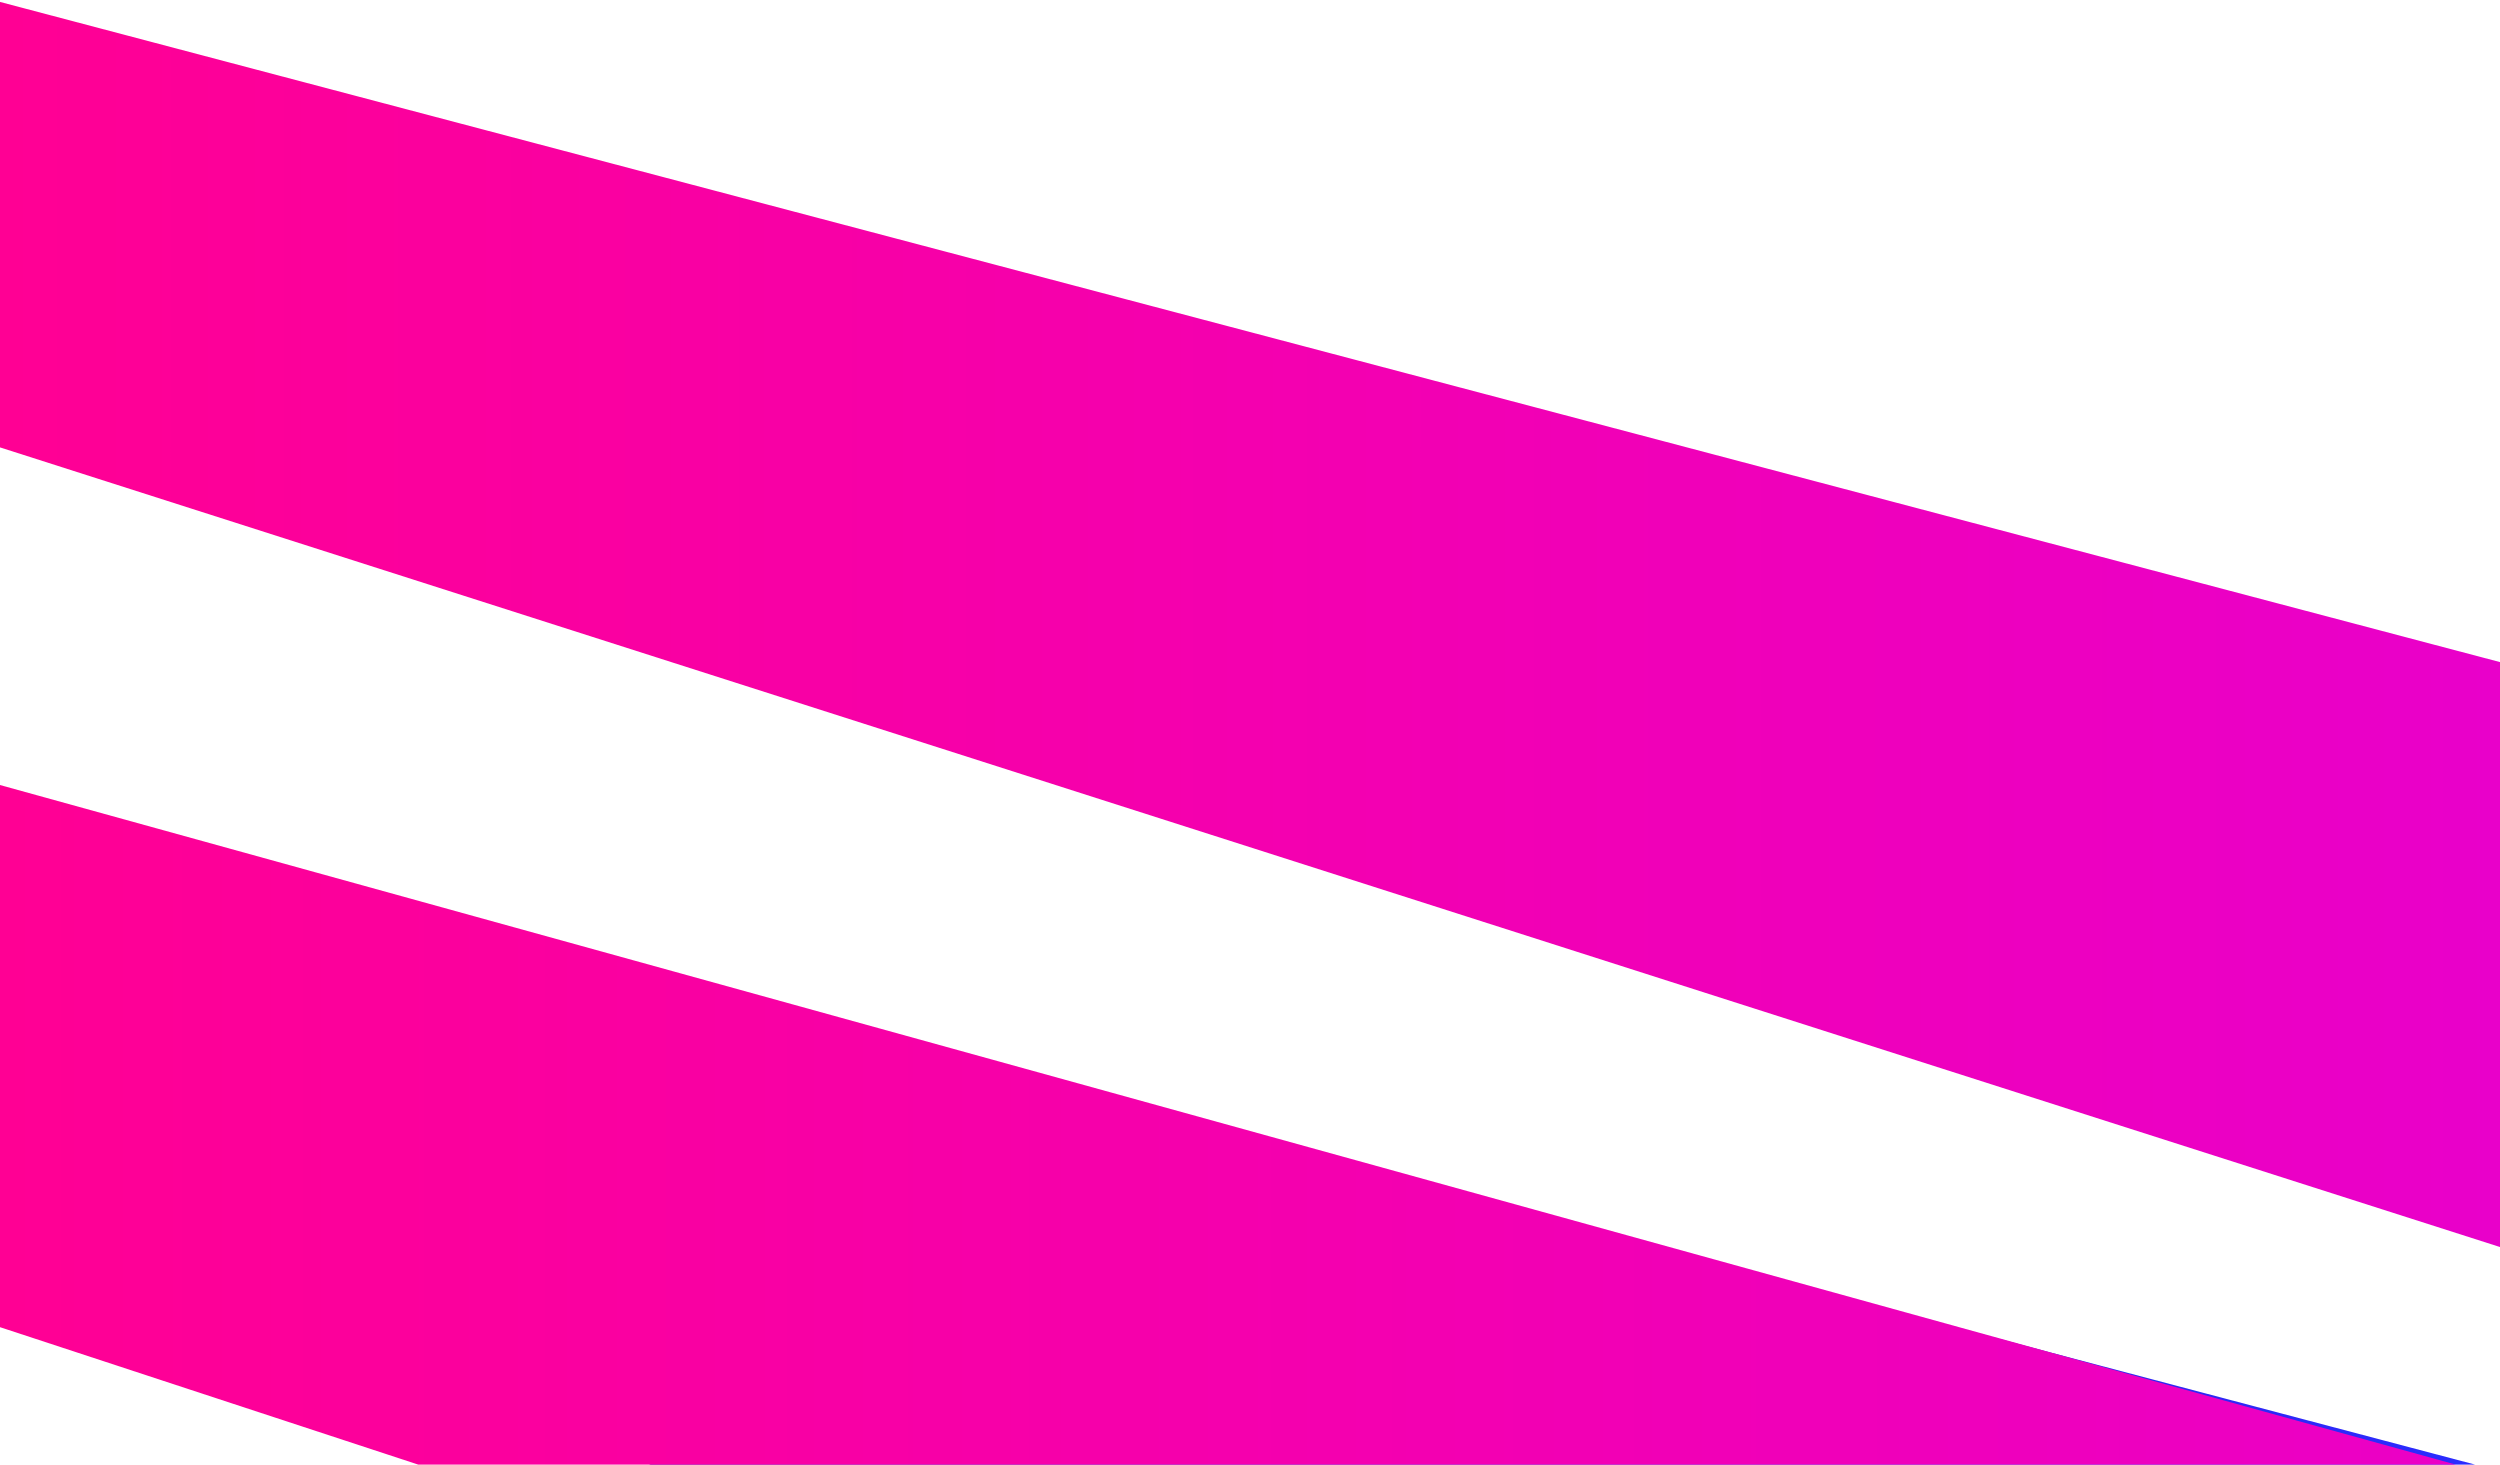 <?xml version="1.0" encoding="utf-8"?>
<!-- Generator: Adobe Illustrator 21.0.2, SVG Export Plug-In . SVG Version: 6.00 Build 0)  -->
<svg version="1.1" id="Layer_1" xmlns="http://www.w3.org/2000/svg" xmlns:xlink="http://www.w3.org/1999/xlink" x="0px" y="0px"
	 viewBox="0 0 1934 1133" style="enable-background:new 0 0 1934 1133;" xml:space="preserve">
<style type="text/css">
	.st0{fill:url(#SVGID_1_);}
	.st1{fill:url(#SVGID_2_);}
	.st2{fill:url(#SVGID_3_);}
	.st3{fill:url(#SVGID_4_);}
	.st4{fill:url(#SVGID_5_);}
	.st5{fill:url(#SVGID_6_);}
	.st6{fill:url(#SVGID_7_);}
	.st7{fill:url(#SVGID_8_);}
	.st8{fill:url(#SVGID_9_);}
	.st9{fill:url(#SVGID_10_);}
	.st10{fill:url(#SVGID_11_);}
	.st11{fill:url(#SVGID_12_);}
	.st12{fill:url(#SVGID_13_);}
	.st13{fill:url(#SVGID_14_);}
	.st14{fill:url(#SVGID_15_);}
	.st15{fill:url(#SVGID_16_);}
	.st16{fill:url(#SVGID_17_);}
	.st17{fill:url(#SVGID_18_);}
	.st18{fill:url(#SVGID_19_);}
	.st19{fill:url(#SVGID_20_);}
	.st20{fill:url(#SVGID_21_);}
	.st21{fill:url(#SVGID_22_);}
	.st22{fill:url(#SVGID_23_);}
	.st23{fill:url(#SVGID_24_);}
	.st24{fill:url(#SVGID_25_);}
	.st25{fill:url(#SVGID_26_);}
	.st26{fill:url(#SVGID_27_);}
	.st27{fill:url(#SVGID_28_);}
	.st28{fill:url(#SVGID_29_);}
	.st29{fill:url(#SVGID_30_);}
	.st30{fill:url(#SVGID_31_);}
	.st31{fill:url(#SVGID_32_);}
	.st32{fill:url(#SVGID_33_);}
	.st33{fill:url(#SVGID_34_);}
	.st34{fill:url(#SVGID_35_);}
	.st35{fill:url(#SVGID_36_);}
	.st36{fill:url(#SVGID_37_);}
	.st37{fill:url(#SVGID_38_);}
	.st38{fill:url(#SVGID_39_);}
	.st39{fill:url(#SVGID_40_);}
	.st40{fill:url(#SVGID_41_);}
	.st41{fill:url(#SVGID_42_);}
	.st42{fill:url(#SVGID_43_);}
	.st43{fill:url(#SVGID_44_);}
	.st44{fill:url(#SVGID_45_);}
	.st45{fill:url(#SVGID_46_);}
	.st46{fill:url(#SVGID_47_);}
	.st47{fill:url(#SVGID_48_);}
	.st48{fill:url(#SVGID_49_);}
	.st49{fill:url(#SVGID_50_);}
	.st50{fill:url(#SVGID_51_);}
</style>
<title>Artboard 2</title>
<linearGradient id="SVGID_1_" gradientUnits="userSpaceOnUse" x1="4356.515" y1="483.119" x2="6290.515" y2="483.119">
	<stop  offset="0" style="stop-color:#00E2C1"/>
	<stop  offset="1" style="stop-color:#0AEF71"/>
</linearGradient>
<polygon class="st0" points="6290.5,964.7 4356.5,346.1 4356.5,1.5 6290.5,512.2 "/>
<linearGradient id="SVGID_2_" gradientUnits="userSpaceOnUse" x1="4356.515" y1="1155.558" x2="6417.002" y2="1155.558">
	<stop  offset="0" style="stop-color:#00E2C1"/>
	<stop  offset="1" style="stop-color:#0AEF71"/>
</linearGradient>
<polygon class="st1" points="6417,1177.5 4356.5,607.3 4356.5,1026.7 6417,1703.8 "/>
<linearGradient id="SVGID_3_" gradientUnits="userSpaceOnUse" x1="6784.63" y1="613.242" x2="8718.63" y2="613.242">
	<stop  offset="0" style="stop-color:#9CA28D"/>
	<stop  offset="1" style="stop-color:#AEB88D"/>
</linearGradient>
<polygon class="st2" points="8718.6,1094.9 6784.6,476.3 6784.6,131.6 8718.6,642.3 "/>
<linearGradient id="SVGID_4_" gradientUnits="userSpaceOnUse" x1="6784.63" y1="1285.682" x2="8845.117" y2="1285.682">
	<stop  offset="0" style="stop-color:#9CA28D"/>
	<stop  offset="1" style="stop-color:#AEB88D"/>
</linearGradient>
<polygon class="st3" points="8845.1,1307.6 6784.6,737.4 6784.6,1156.9 8845.1,1833.9 "/>
<linearGradient id="SVGID_5_" gradientUnits="userSpaceOnUse" x1="9244.693" y1="613.242" x2="11178.693" y2="613.242">
	<stop  offset="0" style="stop-color:#EA4900"/>
	<stop  offset="1" style="stop-color:#EA6F5B"/>
</linearGradient>
<polygon class="st4" points="11178.7,1094.9 9244.7,476.3 9244.7,131.6 11178.7,642.3 "/>
<linearGradient id="SVGID_6_" gradientUnits="userSpaceOnUse" x1="9244.693" y1="1285.682" x2="11305.182" y2="1285.682">
	<stop  offset="0" style="stop-color:#EA4900"/>
	<stop  offset="1" style="stop-color:#EA6F5B"/>
</linearGradient>
<polygon class="st5" points="11305.2,1307.6 9244.7,737.4 9244.7,1156.9 11305.2,1833.9 "/>
<linearGradient id="SVGID_7_" gradientUnits="userSpaceOnUse" x1="11832.553" y1="613.242" x2="13766.553" y2="613.242">
	<stop  offset="0" style="stop-color:#71777F"/>
	<stop  offset="1" style="stop-color:#6D6F8E"/>
</linearGradient>
<polygon class="st6" points="13766.6,1094.9 11832.6,476.3 11832.6,131.6 13766.6,642.3 "/>
<linearGradient id="SVGID_8_" gradientUnits="userSpaceOnUse" x1="11832.553" y1="1285.682" x2="13893.041" y2="1285.682">
	<stop  offset="0" style="stop-color:#71777F"/>
	<stop  offset="1" style="stop-color:#6D6F8E"/>
</linearGradient>
<polygon class="st7" points="13893,1307.6 11832.6,737.4 11832.6,1156.9 13893,1833.9 "/>
<linearGradient id="SVGID_9_" gradientUnits="userSpaceOnUse" x1="-3.001333e-11" y1="2723.248" x2="1934" y2="2723.248">
	<stop  offset="0" style="stop-color:#F9FA57"/>
	<stop  offset="1" style="stop-color:#F9FA00"/>
</linearGradient>
<polygon class="st8" points="1934,3235.9 0,2577.5 0,2210.6 1934,2754.2 "/>
<linearGradient id="SVGID_10_" gradientUnits="userSpaceOnUse" x1="-3.001333e-11" y1="3364.687" x2="2060.487" y2="3364.687">
	<stop  offset="0" style="stop-color:#F9FA57"/>
	<stop  offset="1" style="stop-color:#F9FA00"/>
</linearGradient>
<polygon class="st9" points="2060.5,3386.6 0,2816.4 0,3235.9 2060.5,3912.9 "/>
<linearGradient id="SVGID_11_" gradientUnits="userSpaceOnUse" x1="2196.879" y1="2692.248" x2="4130.879" y2="2692.248">
	<stop  offset="0" style="stop-color:#2C2A2D"/>
	<stop  offset="1" style="stop-color:#36392E"/>
</linearGradient>
<polygon class="st10" points="4130.9,3173.9 2196.9,2555.3 2196.9,2210.6 4130.9,2721.3 "/>
<linearGradient id="SVGID_12_" gradientUnits="userSpaceOnUse" x1="2196.879" y1="3364.687" x2="4257.366" y2="3364.687">
	<stop  offset="0" style="stop-color:#2C2A2D"/>
	<stop  offset="1" style="stop-color:#36392E"/>
</linearGradient>
<polygon class="st11" points="4257.4,3386.6 2196.9,2816.4 2196.9,3235.9 4257.4,3912.9 "/>
<linearGradient id="SVGID_13_" gradientUnits="userSpaceOnUse" x1="6881.104" y1="2692.248" x2="8815.103" y2="2692.248">
	<stop  offset="0" style="stop-color:#4F00AA"/>
	<stop  offset="1" style="stop-color:#2A2CFF"/>
</linearGradient>
<polygon class="st12" points="8815.1,3173.9 6881.1,2555.3 6881.1,2210.6 8815.1,2721.3 "/>
<linearGradient id="SVGID_14_" gradientUnits="userSpaceOnUse" x1="6881.104" y1="3318.129" x2="8815.103" y2="3318.129">
	<stop  offset="0" style="stop-color:#4F00AA"/>
	<stop  offset="1" style="stop-color:#2A2CFF"/>
</linearGradient>
<polygon class="st13" points="8815.1,3799.8 6881.1,3181.2 6881.1,2836.5 8815.1,3347.2 "/>
<linearGradient id="SVGID_15_" gradientUnits="userSpaceOnUse" x1="6881.104" y1="3364.687" x2="8941.592" y2="3364.687">
	<stop  offset="0" style="stop-color:#4C00E9"/>
	<stop  offset="1" style="stop-color:#2100FF"/>
</linearGradient>
<polygon class="st14" points="8941.6,3386.6 6881.1,2816.4 6881.1,3235.9 8941.6,3912.9 "/>
<linearGradient id="SVGID_16_" gradientUnits="userSpaceOnUse" x1="9244.693" y1="2692.248" x2="11178.693" y2="2692.248">
	<stop  offset="0" style="stop-color:#FFFCE9"/>
	<stop  offset="1" style="stop-color:#FFEAC9"/>
</linearGradient>
<polygon class="st15" points="11178.7,3173.9 9244.7,2555.3 9244.7,2210.6 11178.7,2721.3 "/>
<linearGradient id="SVGID_17_" gradientUnits="userSpaceOnUse" x1="9244.693" y1="3318.129" x2="11178.693" y2="3318.129">
	<stop  offset="0" style="stop-color:#4F00AA"/>
	<stop  offset="1" style="stop-color:#2A2CFF"/>
</linearGradient>
<polygon class="st16" points="11178.7,3799.8 9244.7,3181.2 9244.7,2836.5 11178.7,3347.2 "/>
<linearGradient id="SVGID_18_" gradientUnits="userSpaceOnUse" x1="9244.693" y1="3364.687" x2="11305.182" y2="3364.687">
	<stop  offset="0" style="stop-color:#FFFCE9"/>
	<stop  offset="1" style="stop-color:#FFEAC9"/>
</linearGradient>
<polygon class="st17" points="11305.2,3386.6 9244.7,2816.4 9244.7,3235.9 11305.2,3912.9 "/>
<linearGradient id="SVGID_19_" gradientUnits="userSpaceOnUse" x1="11513.065" y1="2692.248" x2="13447.065" y2="2692.248">
	<stop  offset="0" style="stop-color:#154A25"/>
	<stop  offset="1" style="stop-color:#002C00"/>
</linearGradient>
<polygon class="st18" points="13447.1,3173.9 11513.1,2555.3 11513.1,2210.6 13447.1,2721.3 "/>
<linearGradient id="SVGID_20_" gradientUnits="userSpaceOnUse" x1="11513.065" y1="3318.129" x2="13447.065" y2="3318.129">
	<stop  offset="0" style="stop-color:#4F00AA"/>
	<stop  offset="1" style="stop-color:#2A2CFF"/>
</linearGradient>
<polygon class="st19" points="13447.1,3799.8 11513.1,3181.2 11513.1,2836.5 13447.1,3347.2 "/>
<linearGradient id="SVGID_21_" gradientUnits="userSpaceOnUse" x1="11513.065" y1="3364.687" x2="13573.552" y2="3364.687">
	<stop  offset="0" style="stop-color:#154A25"/>
	<stop  offset="1" style="stop-color:#002C00"/>
</linearGradient>
<polygon class="st20" points="13573.6,3386.6 11513.1,2816.4 11513.1,3235.9 13573.6,3912.9 "/>
<linearGradient id="SVGID_22_" gradientUnits="userSpaceOnUse" x1="-2.819434e-11" y1="4798.546" x2="1934" y2="4798.546">
	<stop  offset="0" style="stop-color:#E7D4FF"/>
	<stop  offset="1" style="stop-color:#E7B5FF"/>
</linearGradient>
<polygon class="st21" points="1934,5280.2 0,4661.6 0,4316.9 1934,4827.6 "/>
<linearGradient id="SVGID_23_" gradientUnits="userSpaceOnUse" x1="-2.819434e-11" y1="5424.427" x2="1934" y2="5424.427">
	<stop  offset="0" style="stop-color:#4F00AA"/>
	<stop  offset="1" style="stop-color:#2A2CFF"/>
</linearGradient>
<polygon class="st22" points="1934,5906.1 0,5287.5 0,4942.8 1934,5453.5 "/>
<linearGradient id="SVGID_24_" gradientUnits="userSpaceOnUse" x1="-2.819434e-11" y1="5470.985" x2="2060.487" y2="5470.985">
	<stop  offset="0" style="stop-color:#E7D4FF"/>
	<stop  offset="1" style="stop-color:#E7B5FF"/>
</linearGradient>
<polygon class="st23" points="2060.5,5492.9 0,4922.7 0,5342.2 2060.5,6019.2 "/>
<linearGradient id="SVGID_25_" gradientUnits="userSpaceOnUse" x1="2196.879" y1="4926.341" x2="4130.879" y2="4926.341">
	<stop  offset="0" style="stop-color:#DB413F"/>
	<stop  offset="1" style="stop-color:#FF683F"/>
</linearGradient>
<polygon class="st24" points="4130.9,5408 2196.9,4789.4 2196.9,4444.7 4130.9,4955.4 "/>
<linearGradient id="SVGID_26_" gradientUnits="userSpaceOnUse" x1="2196.879" y1="5552.223" x2="4130.879" y2="5552.223">
	<stop  offset="0" style="stop-color:#4F00AA"/>
	<stop  offset="1" style="stop-color:#2A2CFF"/>
</linearGradient>
<polygon class="st25" points="4130.9,6033.9 2196.9,5415.3 2196.9,5070.6 4130.9,5581.3 "/>
<linearGradient id="SVGID_27_" gradientUnits="userSpaceOnUse" x1="2196.879" y1="5598.781" x2="4257.366" y2="5598.781">
	<stop  offset="0" style="stop-color:#DB413F"/>
	<stop  offset="1" style="stop-color:#FF683F"/>
</linearGradient>
<polygon class="st26" points="4257.4,5620.7 2196.9,5050.5 2196.9,5470 4257.4,6147 "/>
<linearGradient id="SVGID_28_" gradientUnits="userSpaceOnUse" x1="4486.116" y1="4926.341" x2="6420.116" y2="4926.341">
	<stop  offset="0" style="stop-color:#ADB7C1"/>
	<stop  offset="1" style="stop-color:#6A6D6B"/>
</linearGradient>
<polygon class="st27" points="6420.1,5408 4486.1,4789.4 4486.1,4444.7 6420.1,4955.4 "/>
<linearGradient id="SVGID_29_" gradientUnits="userSpaceOnUse" x1="4486.116" y1="5552.223" x2="6420.116" y2="5552.223">
	<stop  offset="0" style="stop-color:#4F00AA"/>
	<stop  offset="1" style="stop-color:#2A2CFF"/>
</linearGradient>
<polygon class="st28" points="6420.1,6033.9 4486.1,5415.3 4486.1,5070.6 6420.1,5581.3 "/>
<linearGradient id="SVGID_30_" gradientUnits="userSpaceOnUse" x1="4486.116" y1="5598.781" x2="6546.604" y2="5598.781">
	<stop  offset="0" style="stop-color:#ADB7C1"/>
	<stop  offset="1" style="stop-color:#6A6D6B"/>
</linearGradient>
<polygon class="st29" points="6546.6,5620.7 4486.1,5050.5 4486.1,5470 6546.6,6147 "/>
<linearGradient id="SVGID_31_" gradientUnits="userSpaceOnUse" x1="6881.104" y1="4926.341" x2="8815.103" y2="4926.341">
	<stop  offset="0" style="stop-color:#7A1941"/>
	<stop  offset="1" style="stop-color:#651D1F"/>
</linearGradient>
<polygon class="st30" points="8815.1,5408 6881.1,4789.4 6881.1,4444.7 8815.1,4955.4 "/>
<linearGradient id="SVGID_32_" gradientUnits="userSpaceOnUse" x1="6881.104" y1="5552.223" x2="8815.103" y2="5552.223">
	<stop  offset="0" style="stop-color:#4F00AA"/>
	<stop  offset="1" style="stop-color:#2A2CFF"/>
</linearGradient>
<polygon class="st31" points="8815.1,6033.9 6881.1,5415.3 6881.1,5070.6 8815.1,5581.3 "/>
<linearGradient id="SVGID_33_" gradientUnits="userSpaceOnUse" x1="6881.104" y1="5598.781" x2="8941.592" y2="5598.781">
	<stop  offset="0" style="stop-color:#7A1941"/>
	<stop  offset="1" style="stop-color:#651D1F"/>
</linearGradient>
<polygon class="st32" points="8941.6,5620.7 6881.1,5050.5 6881.1,5470 8941.6,6147 "/>
<linearGradient id="SVGID_34_" gradientUnits="userSpaceOnUse" x1="9244.693" y1="4926.341" x2="11178.693" y2="4926.341">
	<stop  offset="0" style="stop-color:#0D3579"/>
	<stop  offset="1" style="stop-color:#0D1A9D"/>
</linearGradient>
<polygon class="st33" points="11178.7,5408 9244.7,4789.4 9244.7,4444.7 11178.7,4955.4 "/>
<linearGradient id="SVGID_35_" gradientUnits="userSpaceOnUse" x1="9244.693" y1="5552.223" x2="11178.693" y2="5552.223">
	<stop  offset="0" style="stop-color:#4F00AA"/>
	<stop  offset="1" style="stop-color:#2A2CFF"/>
</linearGradient>
<polygon class="st34" points="11178.7,6033.9 9244.7,5415.3 9244.7,5070.6 11178.7,5581.3 "/>
<linearGradient id="SVGID_36_" gradientUnits="userSpaceOnUse" x1="9244.693" y1="5598.781" x2="11305.182" y2="5598.781">
	<stop  offset="0" style="stop-color:#0D3579"/>
	<stop  offset="1" style="stop-color:#0D1A9D"/>
</linearGradient>
<polygon class="st35" points="11305.2,5620.7 9244.7,5050.5 9244.7,5470 11305.2,6147 "/>
<linearGradient id="SVGID_37_" gradientUnits="userSpaceOnUse" x1="11642.478" y1="5144.137" x2="13576.478" y2="5144.137">
	<stop  offset="0" style="stop-color:#FFADA9"/>
	<stop  offset="1" style="stop-color:#FEADCD"/>
</linearGradient>
<polygon class="st36" points="13576.5,5625.8 11642.5,5007.2 11642.5,4662.5 13576.5,5173.2 "/>
<linearGradient id="SVGID_38_" gradientUnits="userSpaceOnUse" x1="11642.478" y1="5770.019" x2="13576.478" y2="5770.019">
	<stop  offset="0" style="stop-color:#4F00AA"/>
	<stop  offset="1" style="stop-color:#2A2CFF"/>
</linearGradient>
<polygon class="st37" points="13576.5,6251.6 11642.5,5633 11642.5,5288.4 13576.5,5799.1 "/>
<linearGradient id="SVGID_39_" gradientUnits="userSpaceOnUse" x1="11642.478" y1="5816.577" x2="13702.965" y2="5816.577">
	<stop  offset="0" style="stop-color:#FFADA9"/>
	<stop  offset="1" style="stop-color:#FEADCD"/>
</linearGradient>
<polygon class="st38" points="13703,5838.5 11642.5,5268.3 11642.5,5687.8 13703,6364.8 "/>
<linearGradient id="SVGID_40_" gradientUnits="userSpaceOnUse" x1="13766.553" y1="5144.137" x2="15700.553" y2="5144.137">
	<stop  offset="0" style="stop-color:#426C99"/>
	<stop  offset="1" style="stop-color:#426CB6"/>
</linearGradient>
<polygon class="st39" points="15700.6,5625.8 13766.6,5007.2 13766.6,4662.5 15700.6,5173.2 "/>
<linearGradient id="SVGID_41_" gradientUnits="userSpaceOnUse" x1="13766.553" y1="5770.019" x2="15700.553" y2="5770.019">
	<stop  offset="0" style="stop-color:#4F00AA"/>
	<stop  offset="1" style="stop-color:#2A2CFF"/>
</linearGradient>
<polygon class="st40" points="15700.6,6251.6 13766.6,5633 13766.6,5288.4 15700.6,5799.1 "/>
<linearGradient id="SVGID_42_" gradientUnits="userSpaceOnUse" x1="13766.553" y1="5816.577" x2="15827.041" y2="5816.577">
	<stop  offset="0" style="stop-color:#426C99"/>
	<stop  offset="1" style="stop-color:#426CB6"/>
</linearGradient>
<polygon class="st41" points="15827,5838.5 13766.6,5268.3 13766.6,5687.8 15827,6364.8 "/>
<linearGradient id="SVGID_43_" gradientUnits="userSpaceOnUse" x1="4486.116" y1="2692.248" x2="6420.116" y2="2692.248">
	<stop  offset="0" style="stop-color:#FFF3AA"/>
	<stop  offset="1" style="stop-color:#FFBF3F"/>
</linearGradient>
<polygon class="st42" points="6420.1,3173.9 4486.1,2555.3 4486.1,2210.6 6420.1,2721.3 "/>
<linearGradient id="SVGID_44_" gradientUnits="userSpaceOnUse" x1="4486.116" y1="3318.129" x2="6420.116" y2="3318.129">
	<stop  offset="0" style="stop-color:#4F00AA"/>
	<stop  offset="1" style="stop-color:#2A2CFF"/>
</linearGradient>
<polygon class="st43" points="6420.1,3799.8 4486.1,3181.2 4486.1,2836.5 6420.1,3347.2 "/>
<linearGradient id="SVGID_45_" gradientUnits="userSpaceOnUse" x1="4486.116" y1="3364.687" x2="6546.604" y2="3364.687">
	<stop  offset="0" style="stop-color:#FFF3AA"/>
	<stop  offset="1" style="stop-color:#FFB82A"/>
</linearGradient>
<polygon class="st44" points="6546.6,3386.6 4486.1,2816.4 4486.1,3235.9 6546.6,3912.9 "/>
<linearGradient id="SVGID_46_" gradientUnits="userSpaceOnUse" x1="-3.001333e-11" y1="483.119" x2="1934" y2="483.119">
	<stop  offset="0" style="stop-color:#FF0094"/>
	<stop  offset="1" style="stop-color:#E900CA"/>
</linearGradient>
<polygon class="st45" points="1934,964.7 0,346.1 0,1.5 1934,512.2 "/>
<linearGradient id="SVGID_47_" gradientUnits="userSpaceOnUse" x1="-3.001333e-11" y1="1109" x2="1934" y2="1109">
	<stop  offset="0" style="stop-color:#4F00AA"/>
	<stop  offset="1" style="stop-color:#2A2CFF"/>
</linearGradient>
<polygon class="st46" points="1934,1590.6 0,972 0,627.4 1934,1138.1 "/>
<linearGradient id="SVGID_48_" gradientUnits="userSpaceOnUse" x1="-3.001333e-11" y1="1155.558" x2="2060.487" y2="1155.558">
	<stop  offset="0" style="stop-color:#FF0094"/>
	<stop  offset="1" style="stop-color:#E900CA"/>
</linearGradient>
<polygon class="st47" points="2060.5,1177.5 0,607.3 0,1026.7 2060.5,1703.8 "/>
<linearGradient id="SVGID_49_" gradientUnits="userSpaceOnUse" x1="2196.879" y1="483.119" x2="4130.879" y2="483.119">
	<stop  offset="0" style="stop-color:#FF1500"/>
	<stop  offset="1" style="stop-color:#9F0A00"/>
</linearGradient>
<polygon class="st48" points="4130.9,964.7 2196.9,346.1 2196.9,1.5 4130.9,512.2 "/>
<linearGradient id="SVGID_50_" gradientUnits="userSpaceOnUse" x1="2196.879" y1="1109" x2="4130.879" y2="1109">
	<stop  offset="0" style="stop-color:#4F00AA"/>
	<stop  offset="1" style="stop-color:#2A2CFF"/>
</linearGradient>
<polygon class="st49" points="4130.9,1590.6 2196.9,972 2196.9,627.4 4130.9,1138.1 "/>
<linearGradient id="SVGID_51_" gradientUnits="userSpaceOnUse" x1="2196.879" y1="1155.558" x2="4257.366" y2="1155.558">
	<stop  offset="0" style="stop-color:#FF1500"/>
	<stop  offset="1" style="stop-color:#9F0A00"/>
</linearGradient>
<polygon class="st50" points="4257.4,1177.5 2196.9,607.3 2196.9,1026.7 4257.4,1703.8 "/>
</svg>
